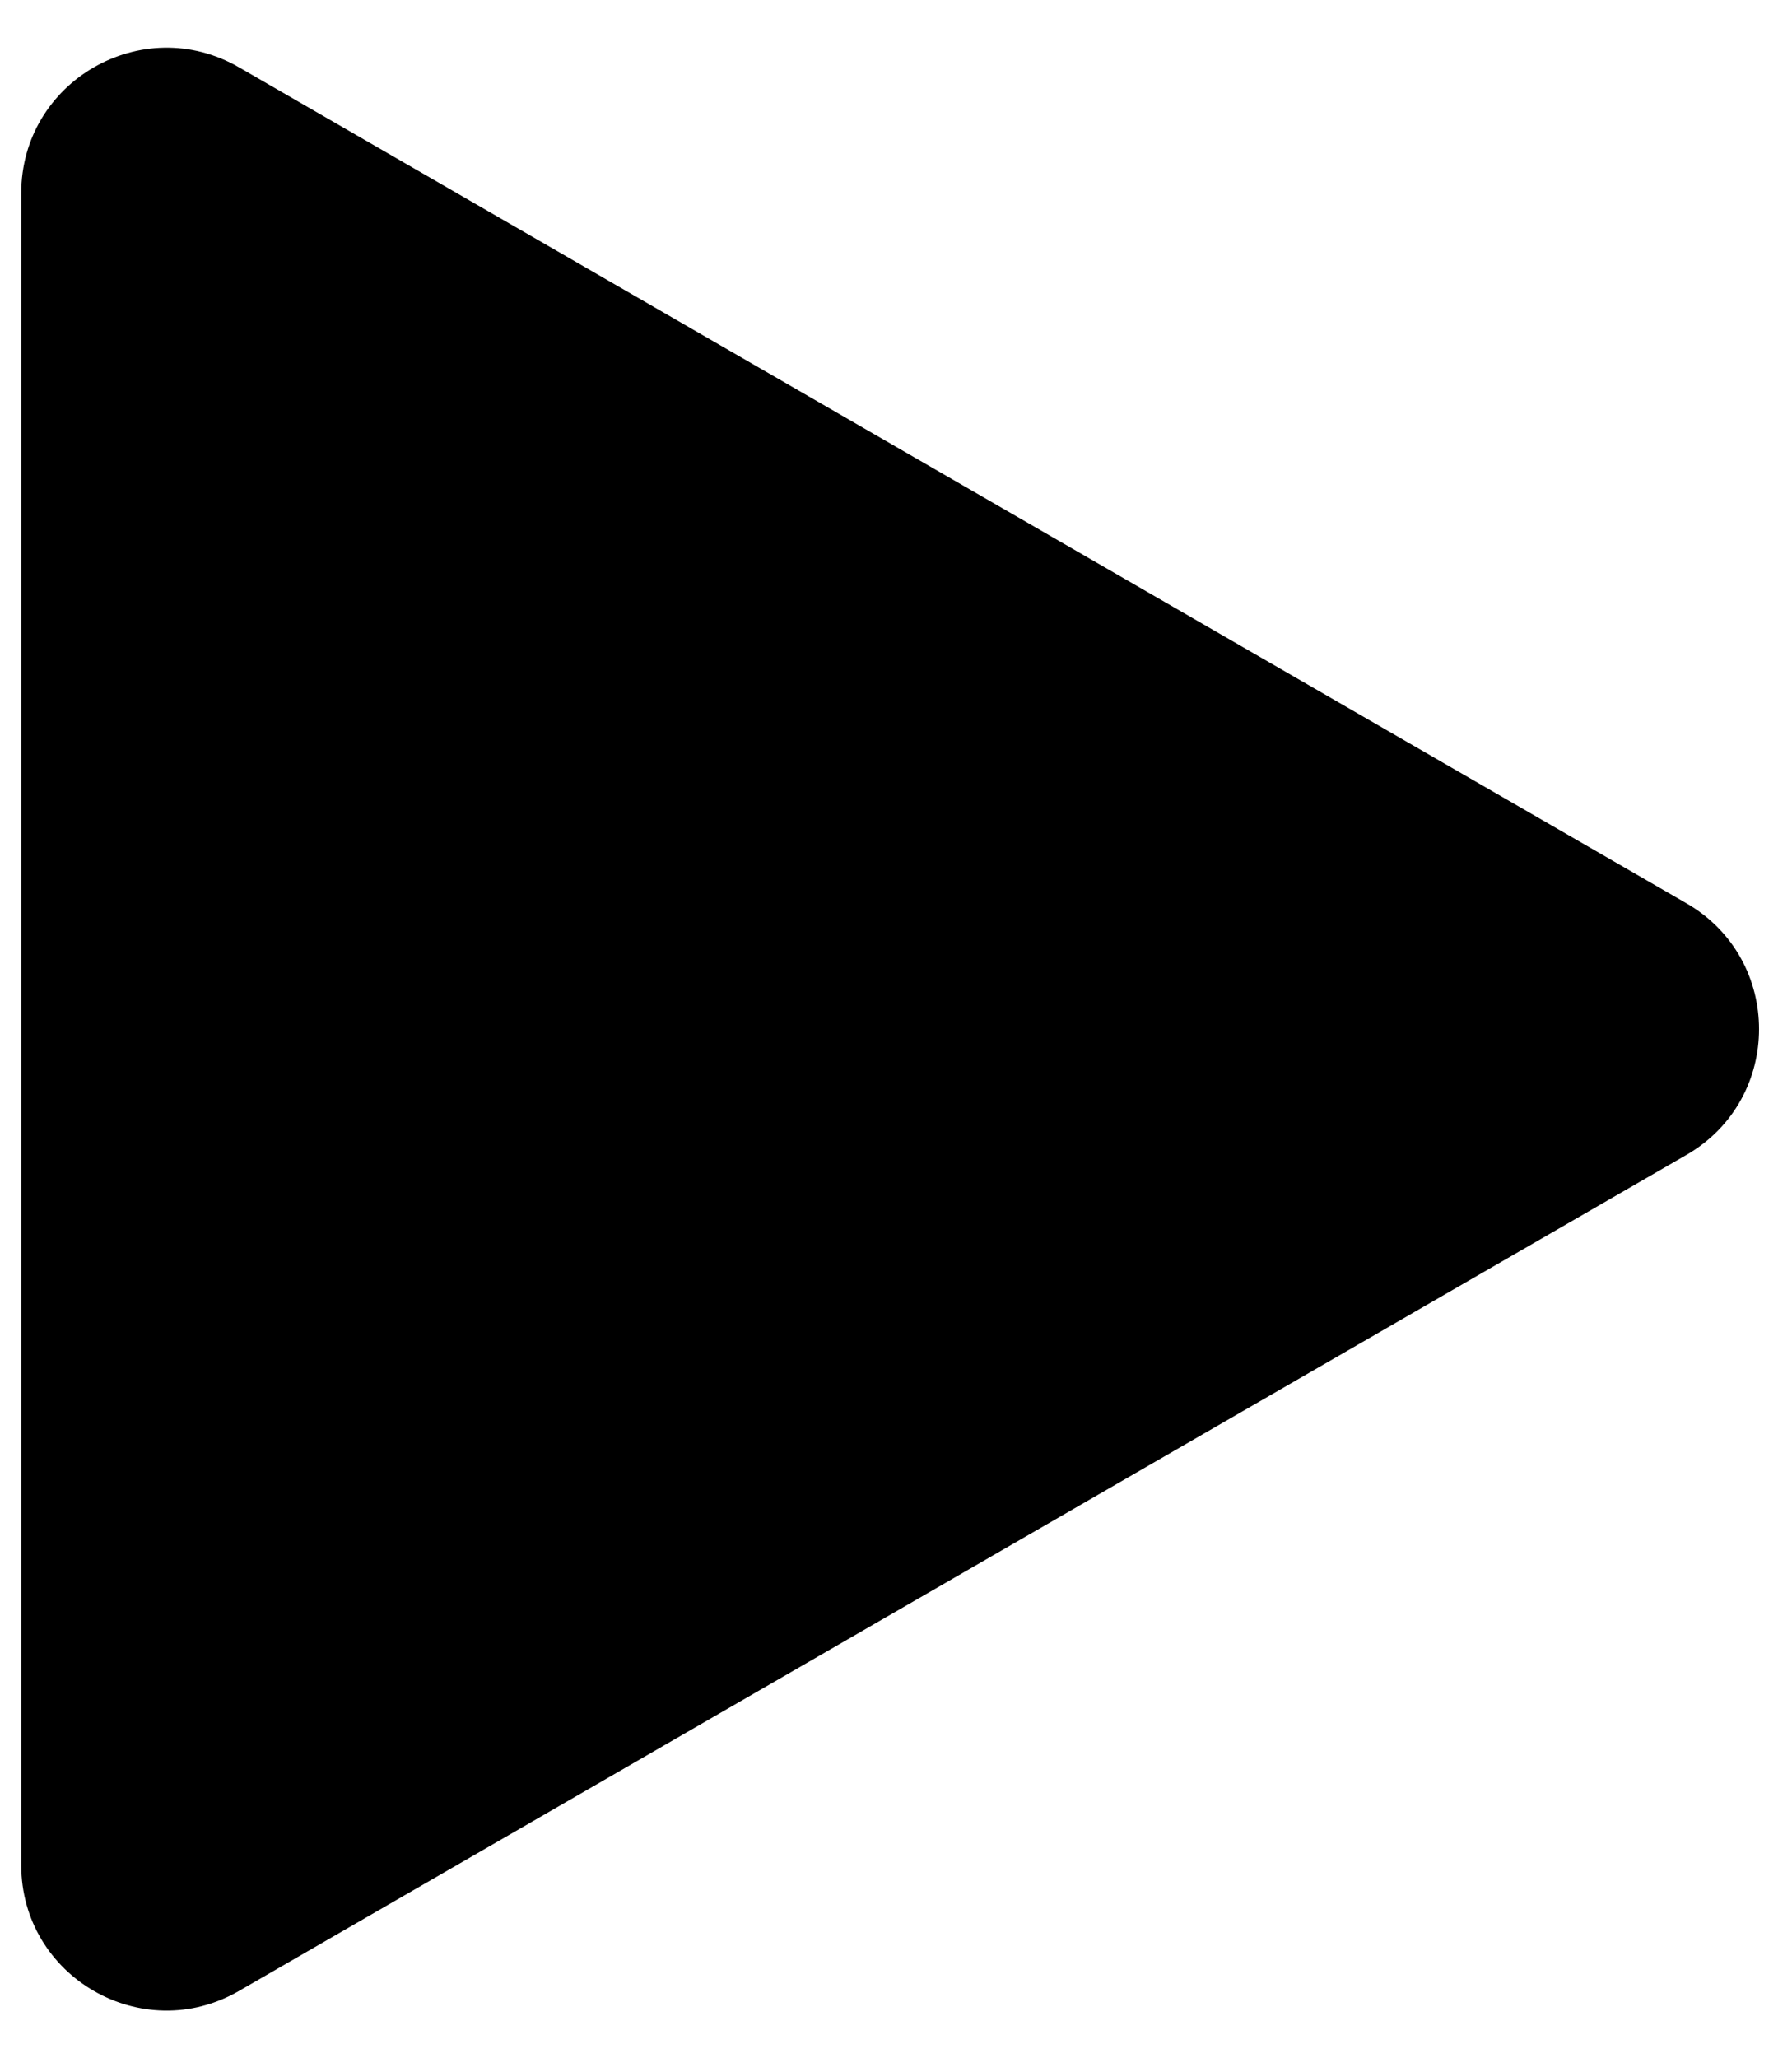 <svg width="27" height="31" viewBox="0 0 27 31" fill="none" xmlns="http://www.w3.org/2000/svg">
<path fill-rule="evenodd" clip-rule="evenodd" d="M25.41 13.605C26.868 14.447 26.868 16.552 25.41 17.394L3.601 29.986C2.143 30.828 0.32 29.775 0.32 28.091L0.32 2.909C0.32 1.225 2.143 0.172 3.601 1.014L25.41 13.605Z" fill="black"/>
</svg>
